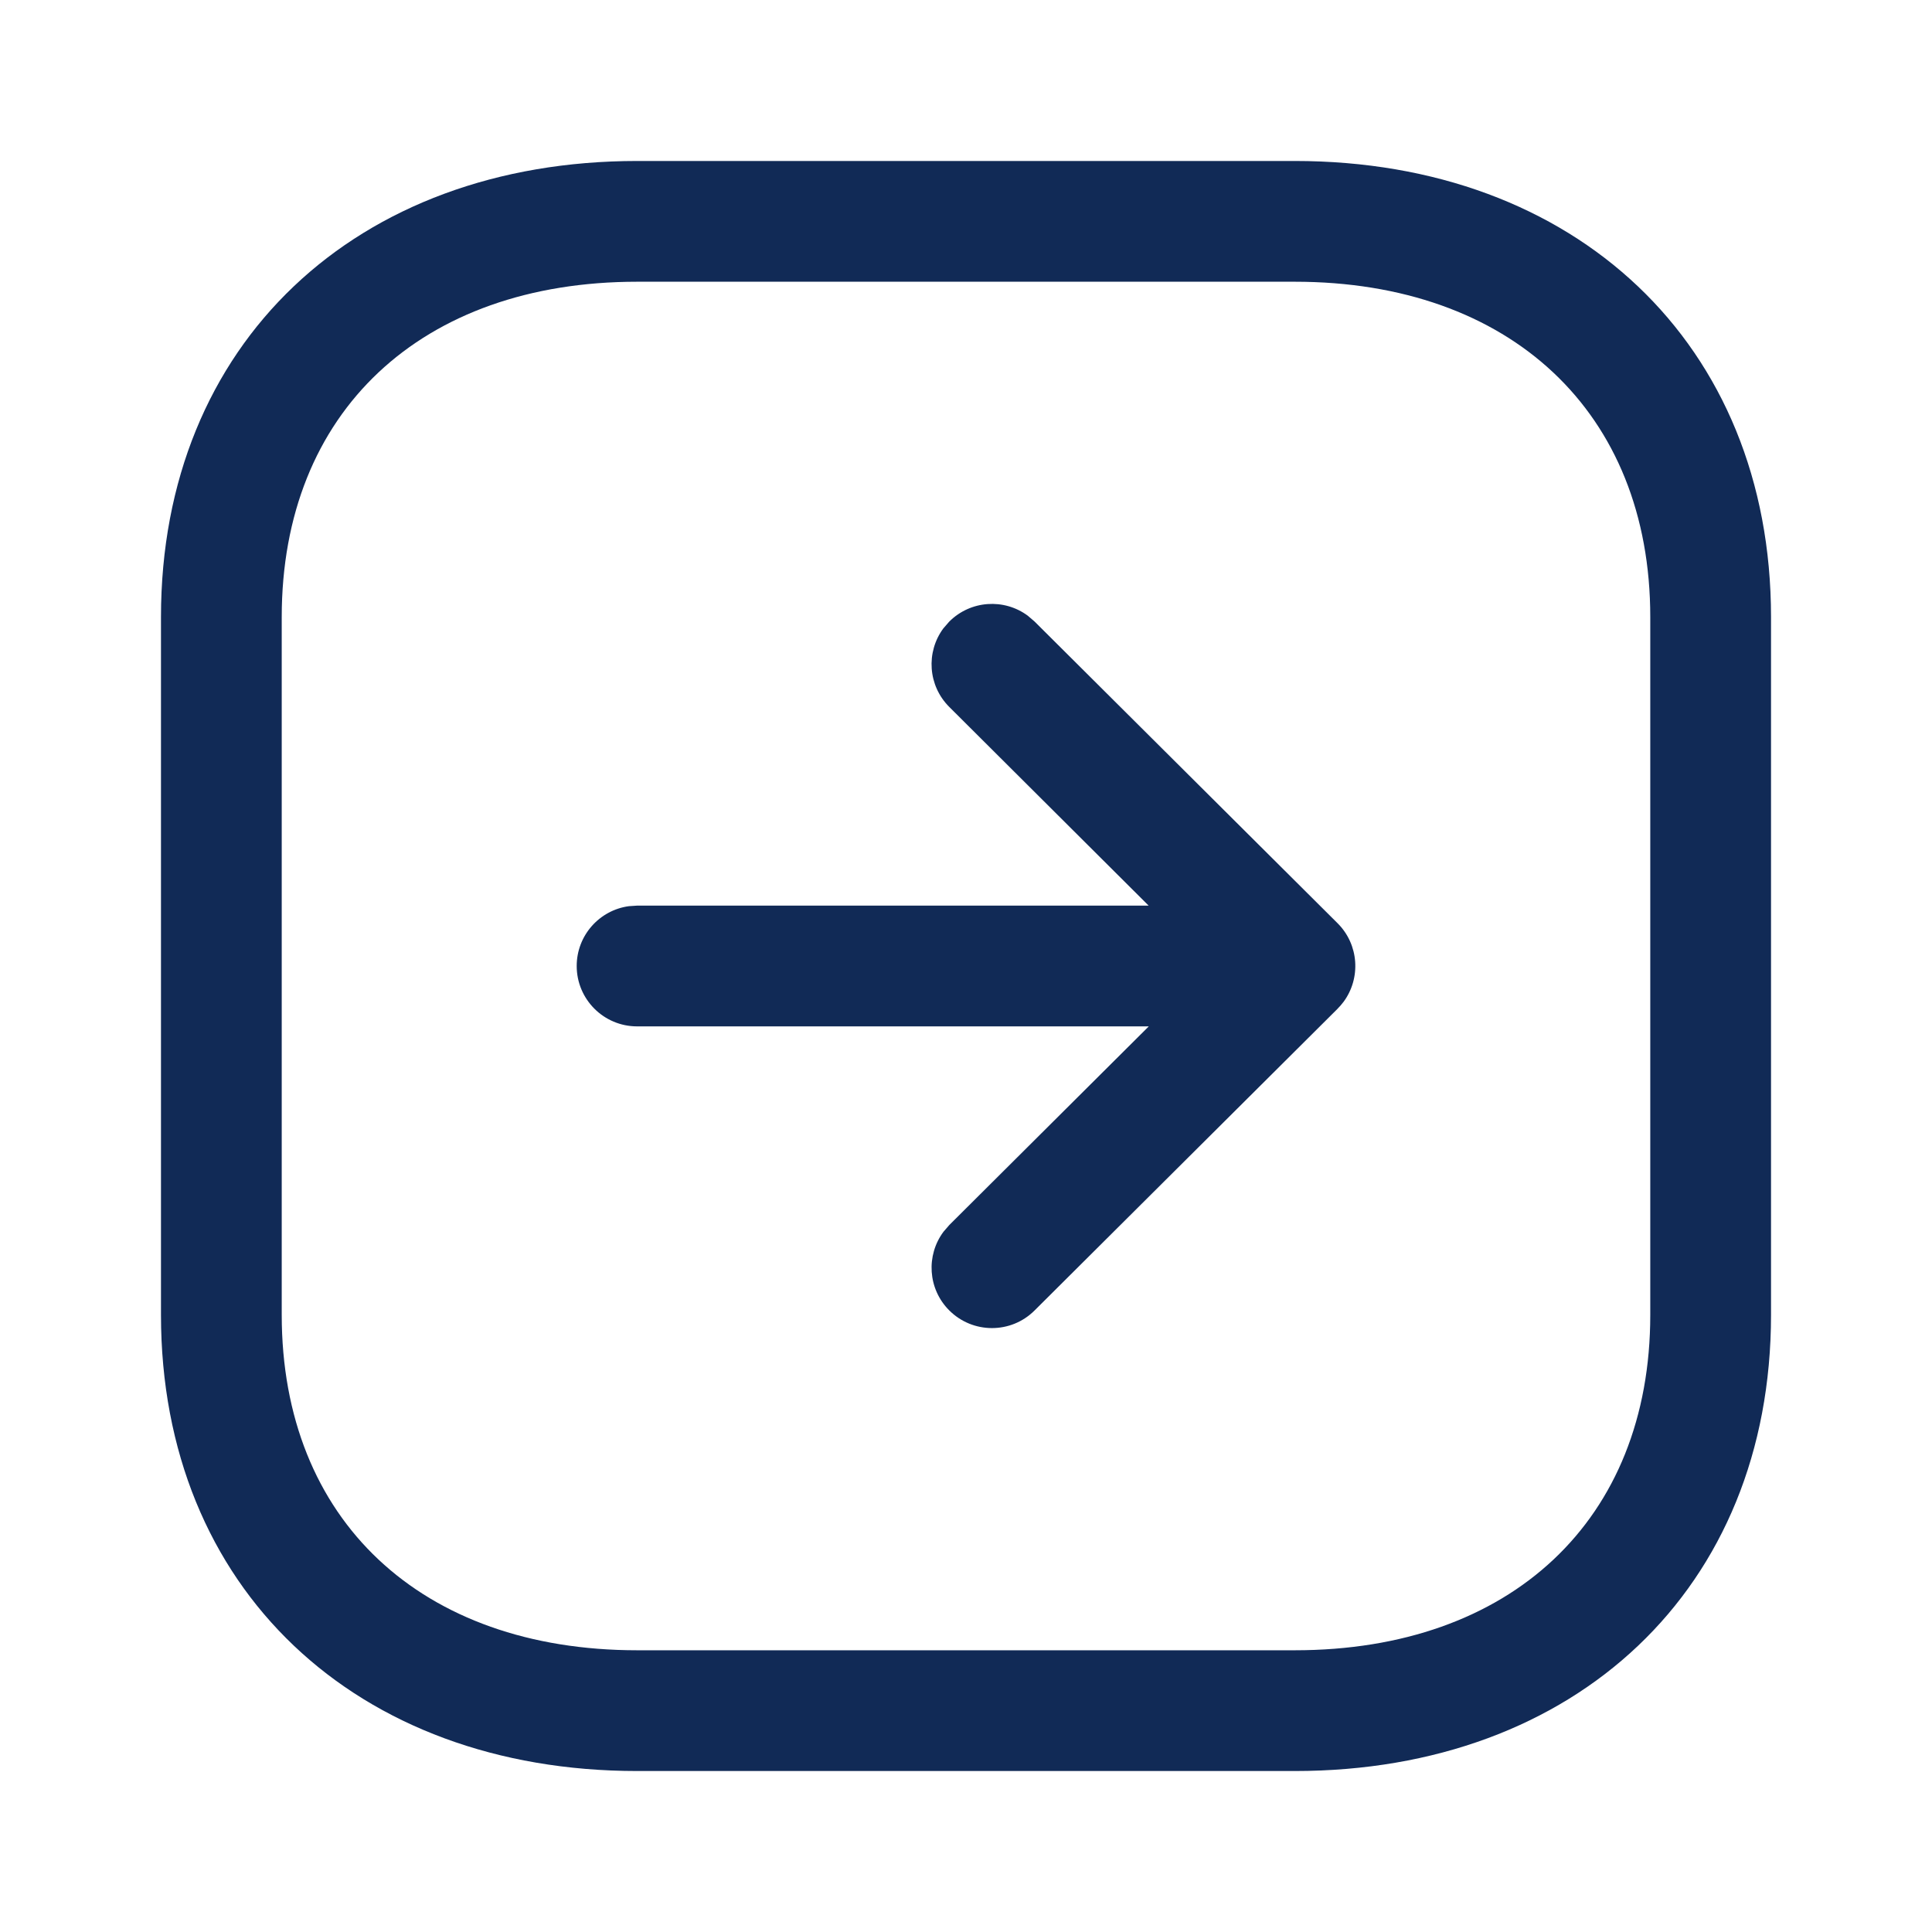 <svg width="28" height="28" viewBox="0 0 28 28" fill="none" xmlns="http://www.w3.org/2000/svg">
<path fill-rule="evenodd" clip-rule="evenodd" d="M2.333 19.056L2.333 8.943C2.333 4.972 5.168 2.333 9.235 2.333H18.765C22.828 2.333 25.667 4.979 25.667 8.943V19.056C25.667 23.027 22.832 25.667 18.765 25.667H9.235C5.168 25.667 2.333 23.027 2.333 19.056ZM4.083 8.943L4.083 19.056C4.083 22.032 6.107 23.917 9.235 23.917H18.765C21.893 23.917 23.917 22.032 23.917 19.056V8.943C23.917 5.974 21.888 4.083 18.765 4.083H9.235C6.107 4.083 4.083 5.967 4.083 8.943ZM8.358 14C8.358 13.557 8.687 13.191 9.114 13.133L9.233 13.125H16.647L13.759 10.247C13.447 9.937 13.418 9.451 13.671 9.108L13.756 9.01C14.066 8.699 14.552 8.669 14.895 8.923L14.993 9.007L19.385 13.38C19.697 13.691 19.725 14.179 19.47 14.522L19.467 14.525C19.442 14.558 19.416 14.589 19.387 14.617L19.385 14.62L14.993 18.993C14.651 19.334 14.097 19.332 13.756 18.99C13.446 18.679 13.419 18.193 13.674 17.851L13.759 17.753L16.649 14.875H9.233C8.75 14.875 8.358 14.483 8.358 14Z" fill="#112A56"/>
</svg>
